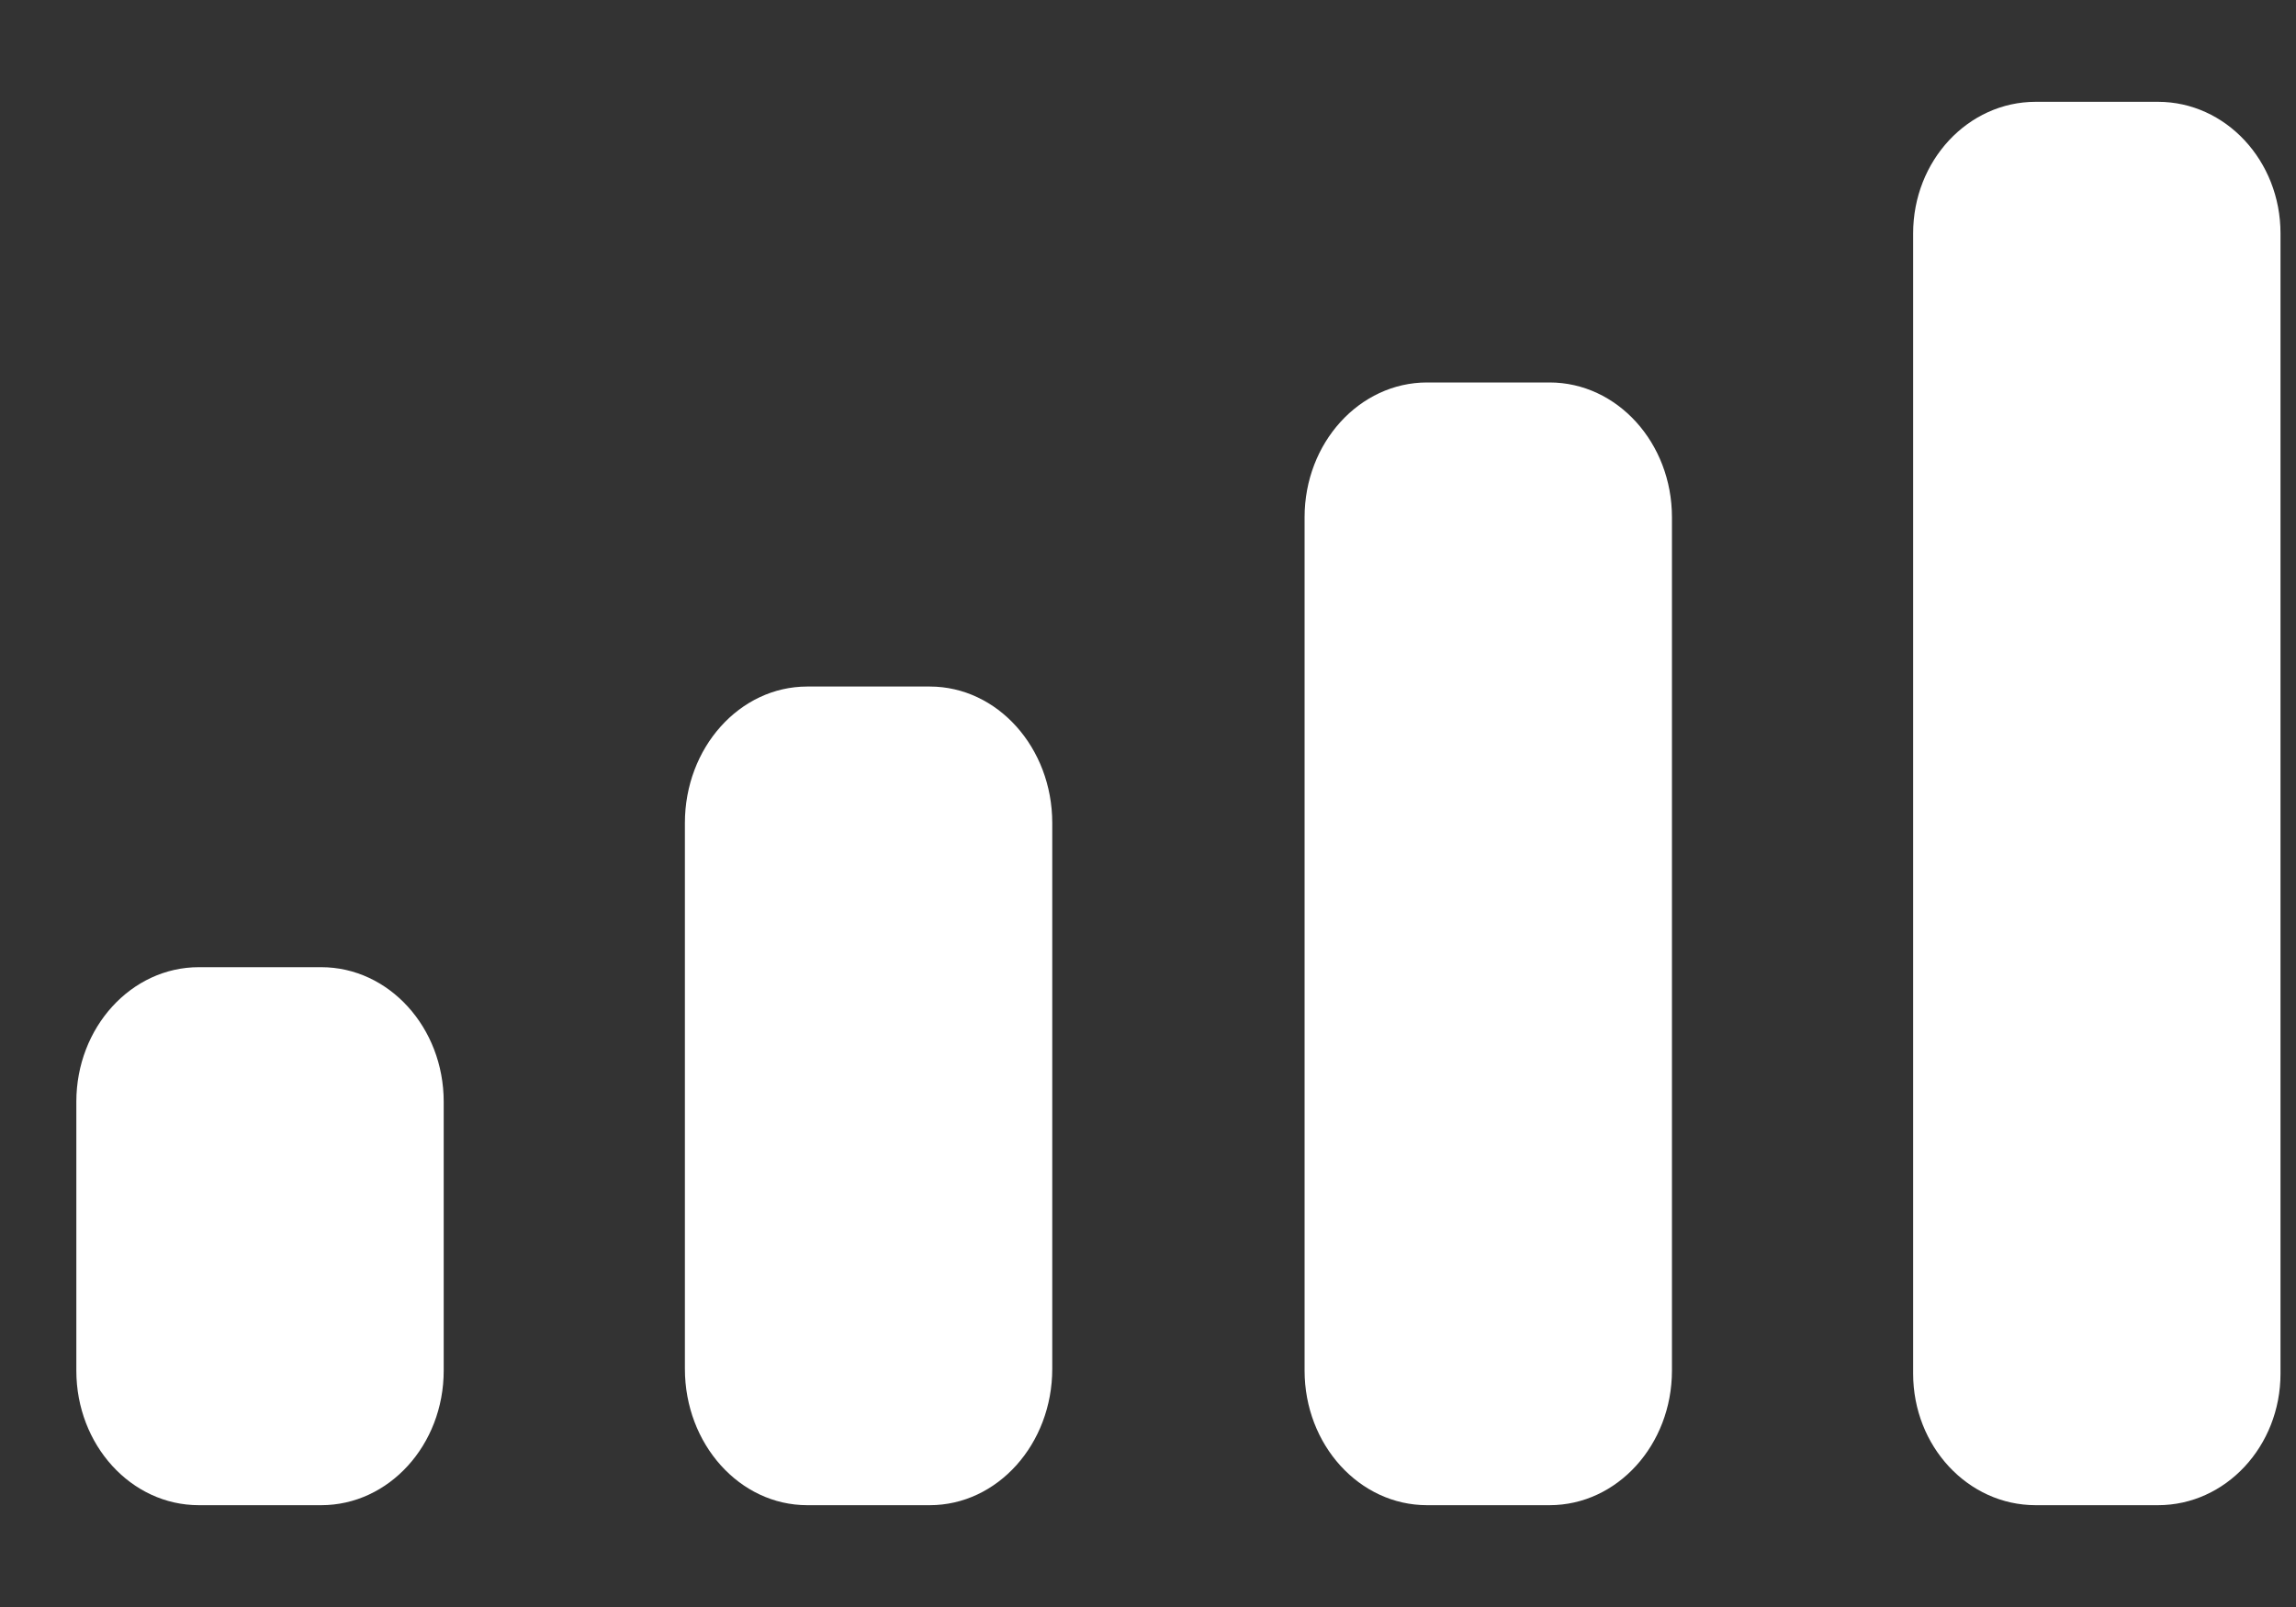 <svg width="20" height="14" viewBox="0 0 20 14" fill="none" xmlns="http://www.w3.org/2000/svg">
	<rect x="0" y="0" width="20" height="14" fill="#333333" stroke="none"/>
	<path fill-rule="evenodd" clip-rule="evenodd"
		d="M19.865 2.033C19.865 1.4 19.387 0.887 18.798 0.887H17.732C17.143 0.887 16.665 1.4 16.665 2.033V11.967C16.665 12.6 17.143 13.113 17.732 13.113H18.798C19.387 13.113 19.865 12.6 19.865 11.967V2.033ZM12.431 3.332H13.498C14.087 3.332 14.564 3.858 14.564 4.506V11.94C14.564 12.588 14.087 13.113 13.498 13.113H12.431C11.842 13.113 11.364 12.588 11.364 11.94V4.506C11.364 3.858 11.842 3.332 12.431 3.332ZM8.099 5.981H7.032C6.443 5.981 5.966 6.513 5.966 7.17V11.925C5.966 12.581 6.443 13.113 7.032 13.113H8.099C8.688 13.113 9.166 12.581 9.166 11.925V7.17C9.166 6.513 8.688 5.981 8.099 5.981ZM2.798 8.426H1.732C1.143 8.426 0.665 8.951 0.665 9.598V11.941C0.665 12.589 1.143 13.113 1.732 13.113H2.798C3.387 13.113 3.865 12.589 3.865 11.941V9.598C3.865 8.951 3.387 8.426 2.798 8.426Z"
		fill="white" />
</svg>